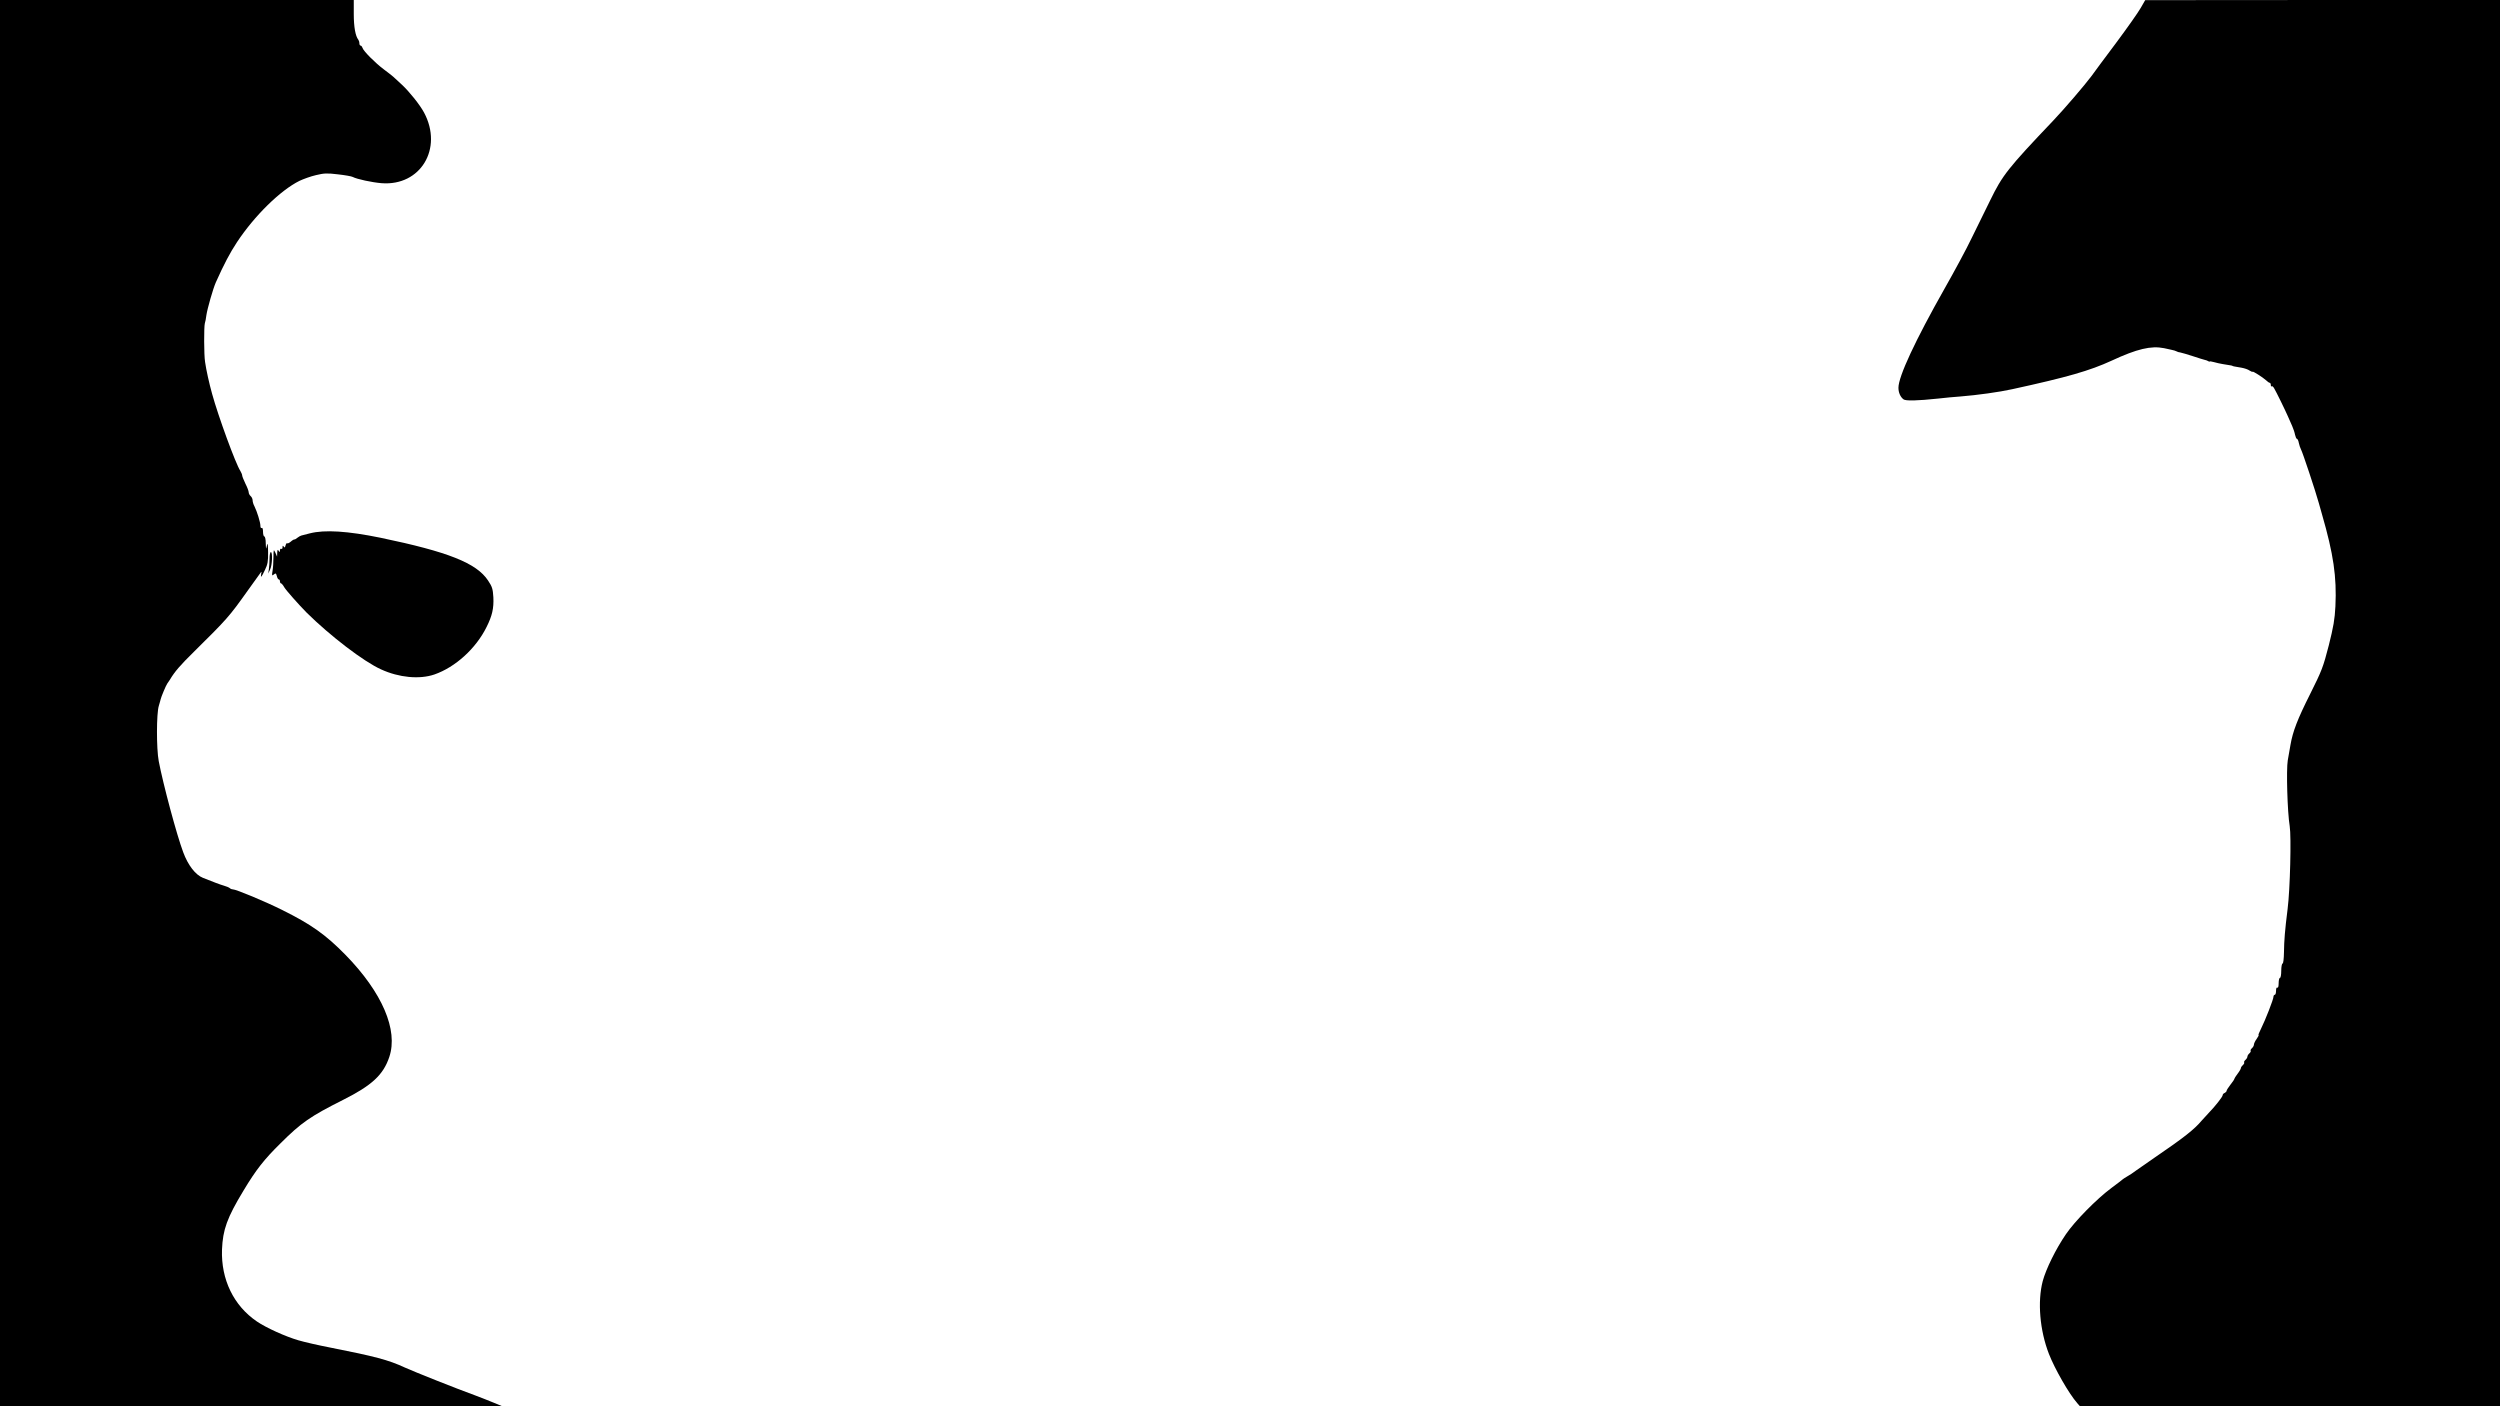 <?xml version="1.0" standalone="no"?>
<!DOCTYPE svg PUBLIC "-//W3C//DTD SVG 20010904//EN"
 "http://www.w3.org/TR/2001/REC-SVG-20010904/DTD/svg10.dtd">
<svg version="1.0" xmlns="http://www.w3.org/2000/svg"
 width="1920pt" height="1080pt" viewBox="0 0 1920 1080"
 preserveAspectRatio="xMidYMid meet">

<g transform="translate(0,1080) scale(0.1,-0.1)"
fill="#000000" stroke="none">
<path d="M0 5400 l0 -5400 1928 0 1927 1 -60 25 c-33 14 -100 40 -150 59 -138
50 -462 179 -535 212 -127 59 -231 86 -575 154 -88 17 -198 42 -245 56 -96 28
-245 95 -317 144 -178 121 -276 322 -268 552 6 153 39 245 165 453 96 160 159
240 282 361 162 162 231 209 483 336 221 111 309 192 355 330 69 206 -54 494
-336 783 -153 156 -263 234 -484 344 -134 67 -357 160 -383 160 -7 0 -17 4
-22 9 -6 5 -26 14 -45 19 -31 9 -78 27 -161 60 -58 23 -115 97 -152 197 -49
130 -155 525 -188 700 -18 95 -18 366 1 425 7 25 14 47 14 50 3 16 41 107 50
119 5 7 15 21 21 31 36 61 77 109 187 217 251 248 269 268 409 465 46 65 90
125 97 135 12 17 12 16 8 -4 -7 -37 3 -26 29 30 21 43 25 66 24 137 -1 64 -3
76 -9 50 -7 -33 -7 -31 -9 18 0 28 -5 52 -11 52 -5 0 -10 16 -10 36 0 21 -4
33 -10 29 -6 -3 -10 4 -10 17 0 26 -26 110 -46 150 -8 14 -14 35 -14 46 0 11
-7 25 -15 32 -8 7 -15 20 -15 29 0 9 -11 39 -25 66 -13 28 -25 56 -25 63 0 7
-7 23 -14 35 -36 54 -170 421 -217 592 -23 83 -45 182 -54 245 -9 54 -9 270
-2 296 4 11 9 39 12 63 8 53 51 203 72 251 64 143 109 228 163 310 135 204
333 398 480 471 30 14 87 35 127 44 62 15 85 16 168 6 54 -6 105 -15 114 -20
32 -17 148 -42 222 -48 299 -23 473 266 326 542 -32 60 -113 161 -170 214 -28
25 -58 53 -66 61 -9 8 -42 34 -73 57 -66 49 -156 140 -164 165 -3 10 -10 18
-15 18 -5 0 -9 8 -9 18 0 10 -4 22 -8 27 -22 27 -35 98 -35 197 l0 108 -1358
0 -1359 0 0 -5400z"/>
<path d="M16440 10738 c-19 -34 -104 -154 -188 -267 -85 -113 -170 -228 -190
-256 -49 -66 -209 -253 -292 -340 -350 -368 -391 -420 -486 -615 -37 -74 -100
-204 -141 -287 -40 -84 -135 -260 -209 -390 -224 -396 -354 -674 -354 -761 0
-37 15 -71 39 -89 17 -13 105 -11 266 6 50 6 126 13 170 16 127 10 301 34 399
56 422 92 596 142 763 219 196 91 303 116 403 96 14 -3 39 -9 55 -12 17 -3 35
-9 40 -12 6 -4 19 -8 30 -9 11 -2 55 -15 98 -29 43 -14 83 -27 90 -28 7 -1 18
-5 25 -9 6 -5 12 -6 12 -3 0 2 15 0 33 -5 17 -5 48 -12 67 -15 68 -11 75 -12
75 -14 0 -2 21 -6 70 -14 22 -4 50 -13 62 -22 13 -8 23 -12 23 -9 0 7 79 -43
104 -66 11 -11 23 -19 28 -19 4 0 8 -8 8 -17 0 -9 3 -13 7 -10 3 4 12 -3 19
-16 18 -31 83 -164 104 -212 9 -22 25 -57 34 -77 9 -20 19 -50 22 -67 4 -17
10 -31 14 -31 5 0 12 -14 15 -32 4 -18 11 -39 16 -48 13 -23 111 -318 138
-415 5 -16 15 -55 24 -85 88 -305 114 -480 103 -707 -5 -99 -15 -157 -51 -300
-43 -166 -52 -191 -143 -373 -98 -195 -133 -287 -151 -390 -5 -30 -15 -84 -21
-120 -12 -70 -3 -397 15 -505 13 -81 3 -486 -16 -635 -21 -165 -27 -246 -28
-332 -1 -52 -5 -88 -11 -88 -5 0 -10 -25 -10 -55 0 -30 -4 -55 -10 -55 -5 0
-10 -18 -10 -41 0 -24 -4 -38 -10 -34 -6 4 -10 -7 -10 -24 0 -17 -4 -31 -10
-31 -5 0 -10 -7 -10 -16 0 -19 -62 -178 -96 -246 -14 -27 -22 -48 -18 -48 3 0
-4 -13 -15 -29 -12 -16 -21 -36 -21 -44 0 -8 -7 -20 -15 -27 -8 -7 -13 -16
-10 -20 3 -4 -2 -13 -10 -20 -8 -7 -15 -18 -15 -25 0 -7 -7 -18 -15 -25 -8 -7
-13 -16 -10 -20 3 -4 -2 -13 -10 -20 -8 -7 -15 -17 -15 -23 0 -5 -11 -25 -25
-43 -14 -18 -25 -36 -25 -39 0 -4 -13 -24 -30 -45 -16 -21 -30 -42 -30 -48 0
-5 -7 -12 -15 -16 -8 -3 -15 -10 -15 -17 0 -12 -59 -87 -105 -134 -16 -17 -41
-44 -55 -60 -59 -70 -135 -130 -365 -287 -49 -34 -110 -76 -135 -94 -25 -19
-58 -41 -75 -50 -16 -9 -32 -20 -35 -23 -3 -3 -41 -33 -85 -65 -113 -84 -282
-256 -349 -355 -78 -114 -153 -267 -178 -360 -41 -157 -23 -378 48 -560 45
-115 153 -304 217 -377 l21 -24 1613 0 1613 0 0 5400 0 5400 -1362 0 -1363 -1
-35 -61z"/>
<path d="M2380 6704 c-30 -8 -60 -16 -66 -17 -7 -2 -20 -9 -30 -17 -9 -8 -20
-14 -23 -13 -3 1 -16 -6 -28 -17 -12 -10 -24 -16 -28 -12 -3 3 -8 -4 -12 -17
-4 -17 -8 -19 -14 -9 -7 10 -9 9 -9 -5 0 -10 -4 -15 -10 -12 -5 3 -10 -2 -10
-12 0 -15 -2 -16 -10 -3 -7 12 -10 8 -11 -15 l-1 -30 -13 30 c-14 29 -14 28
-15 -35 0 -36 -3 -83 -7 -105 -6 -36 -5 -39 10 -27 14 12 17 10 23 -12 3 -14
10 -26 15 -26 5 0 9 -7 9 -15 0 -8 4 -15 8 -15 4 0 16 -13 25 -30 15 -25 110
-132 172 -195 180 -178 438 -376 572 -436 137 -63 295 -78 409 -39 161 56 319
199 401 365 43 86 56 143 52 228 -4 65 -9 81 -41 129 -89 134 -306 220 -825
328 -254 52 -429 63 -543 34z"/>
<path d="M2070 6511 c0 -27 -2 -64 -5 -82 l-5 -34 14 30 c17 34 21 135 6 135
-5 0 -10 -22 -10 -49z"/>
</g>
</svg>
